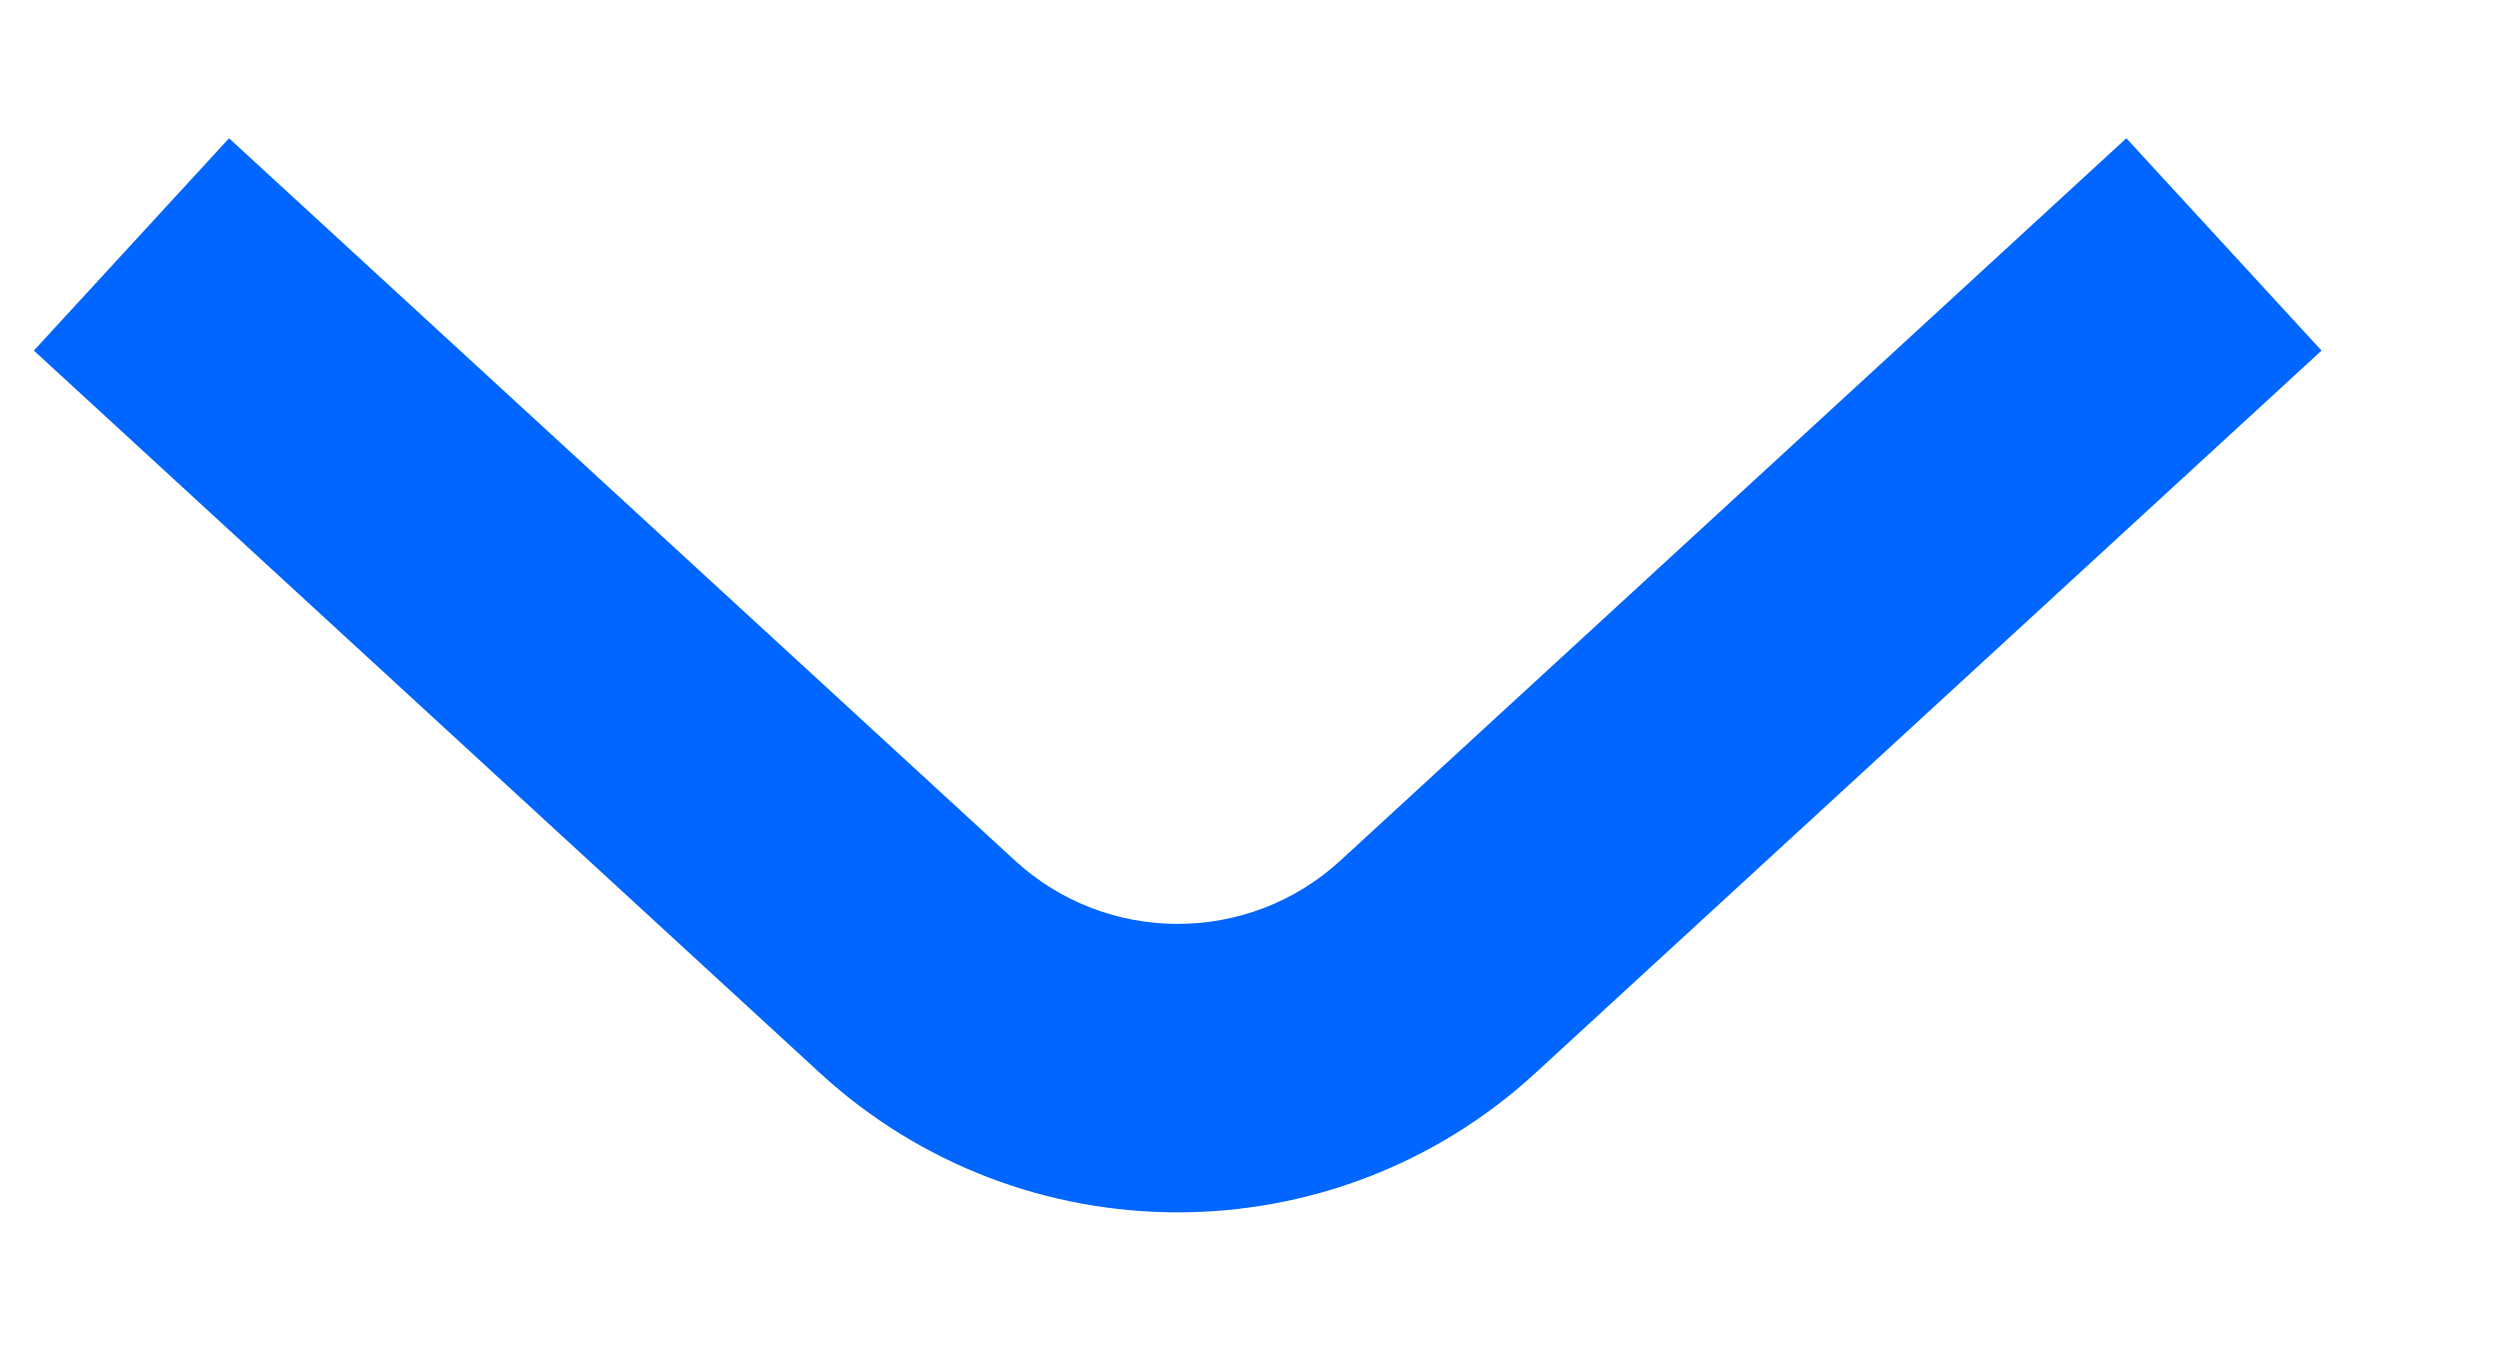 <svg width="13" height="7" viewBox="0 0 13 7" fill="none" xmlns="http://www.w3.org/2000/svg">
<path d="M0.176 1.823L4.263 5.579L5.278 4.475L1.191 0.719L0.176 1.823ZM7.985 5.579L12.072 1.823L11.057 0.719L6.97 4.475L7.985 5.579ZM4.263 5.579C5.315 6.546 6.933 6.546 7.985 5.579L6.97 4.475C6.492 4.914 5.756 4.914 5.278 4.475L4.263 5.579Z" fill="#0066FF"/>
</svg>
